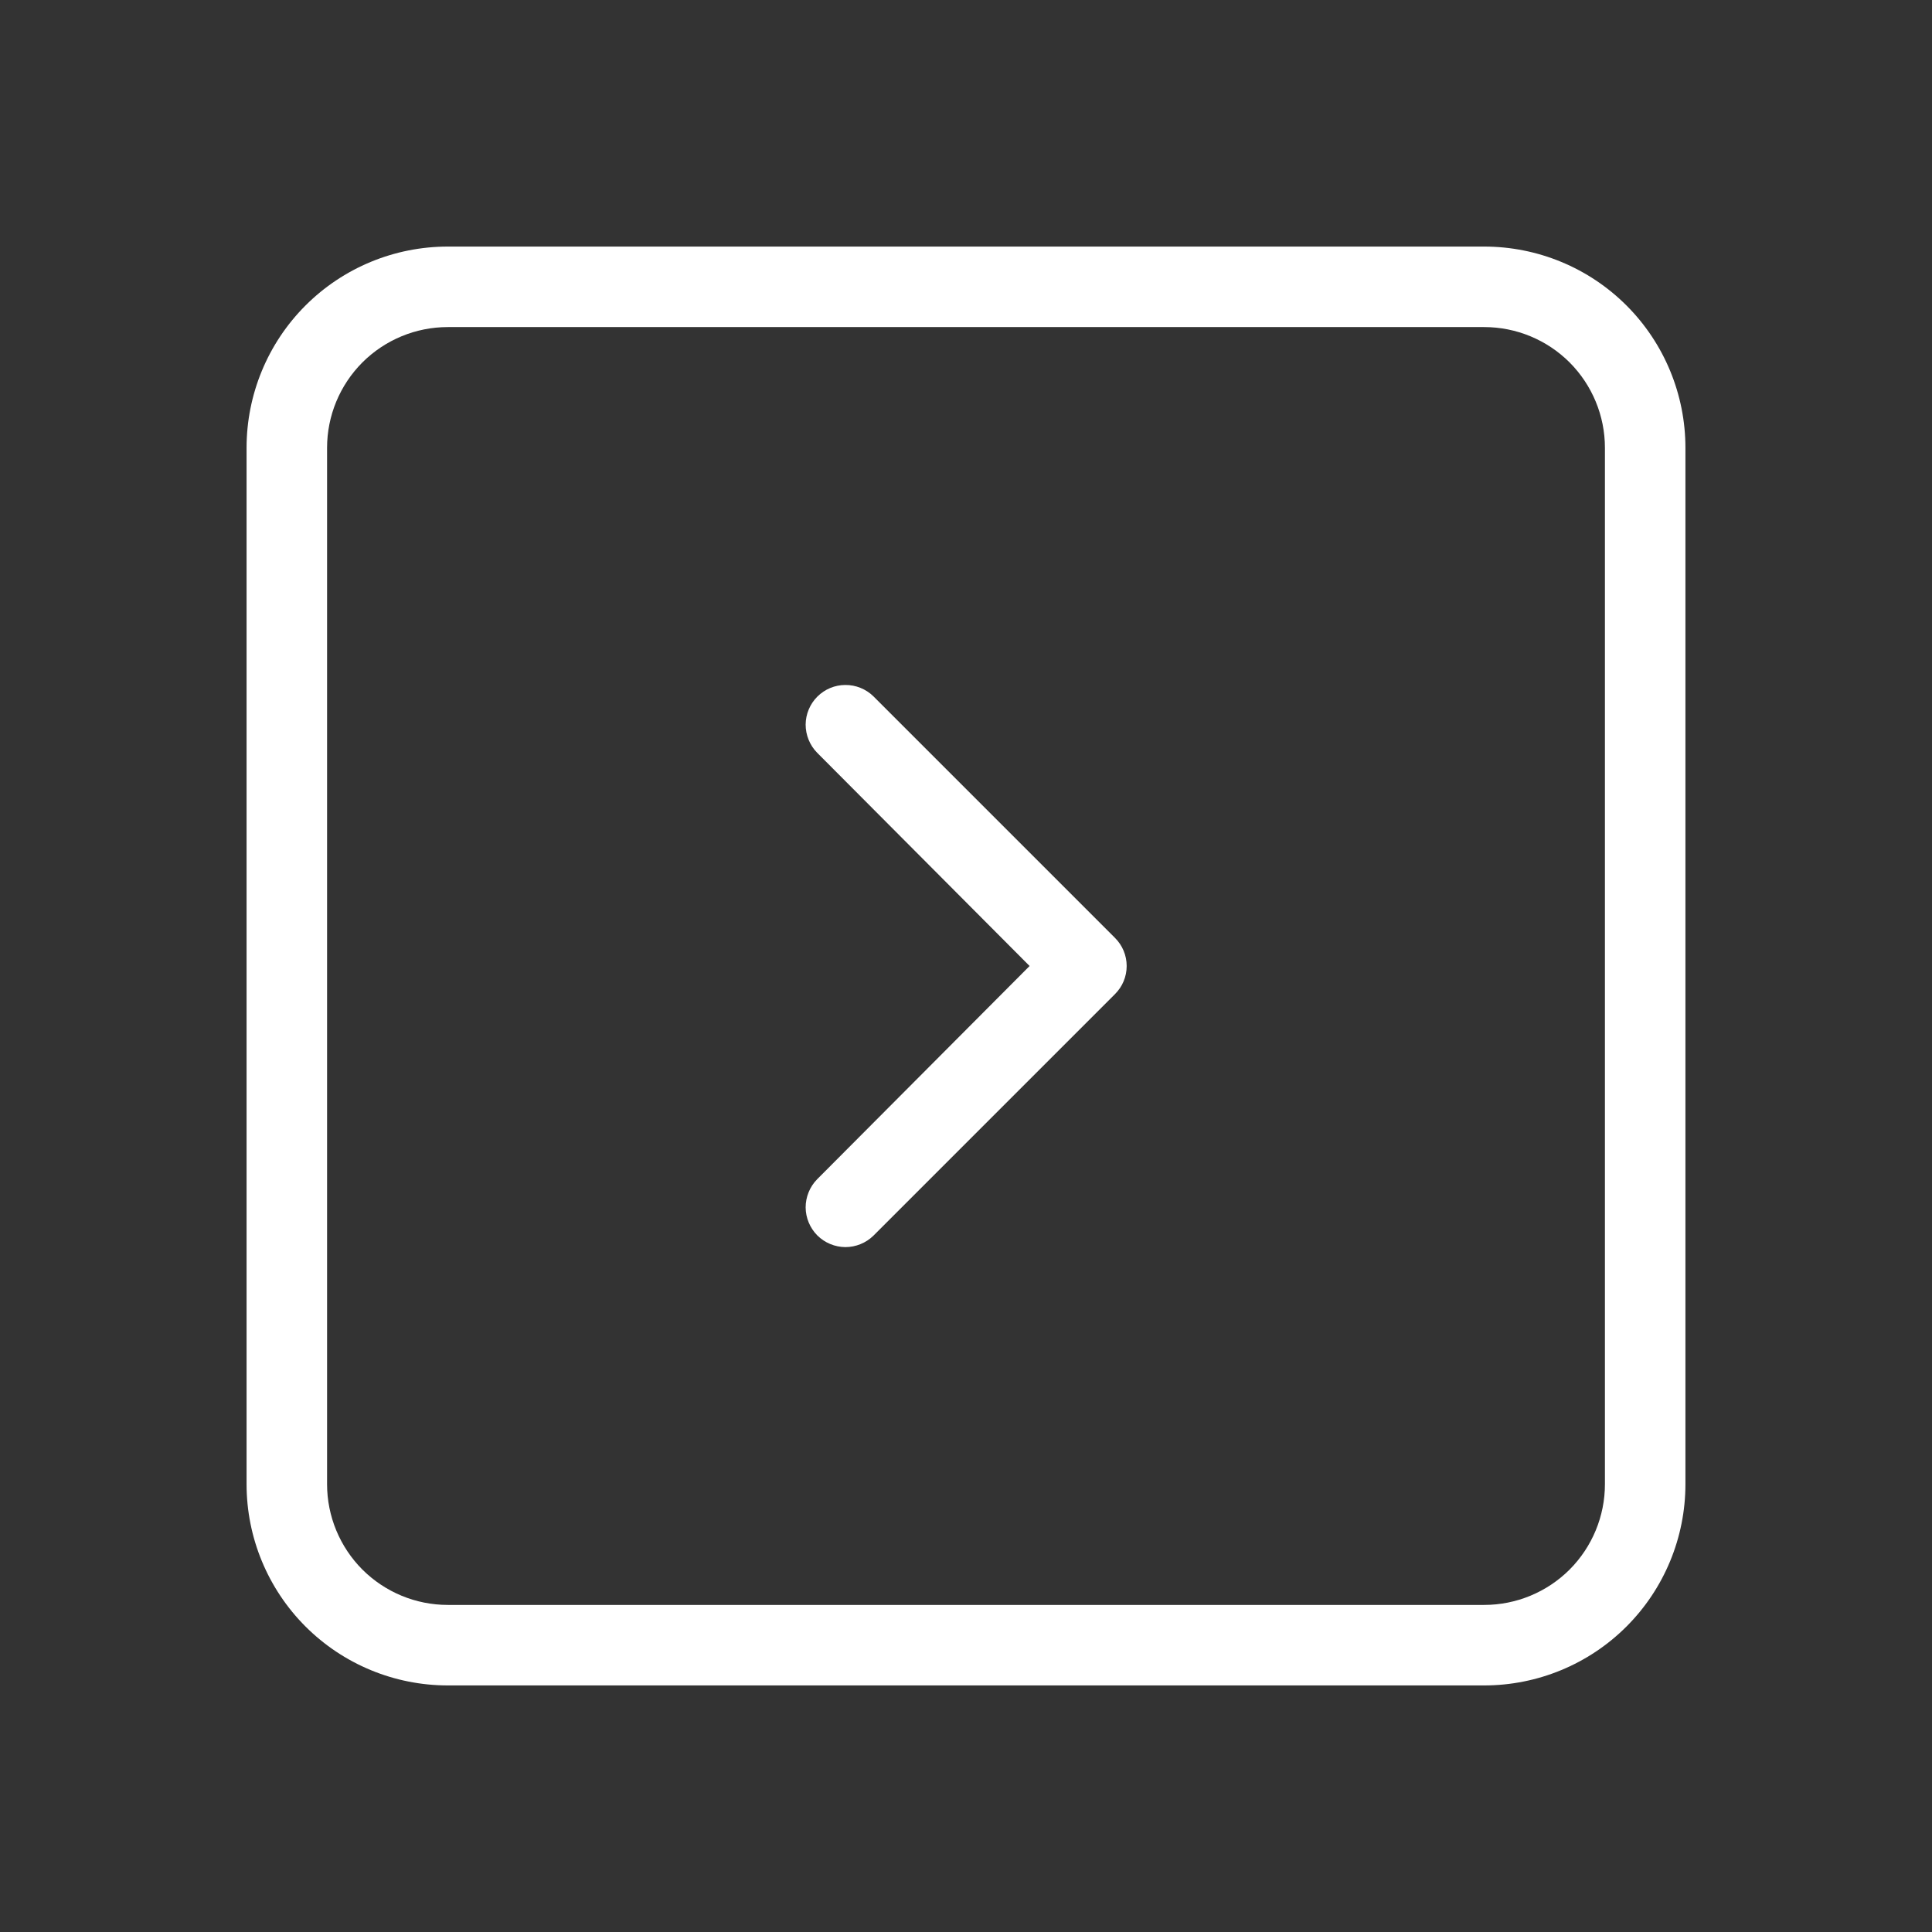 <svg width="24" height="24" viewBox="0 0 24 24" fill="none" xmlns="http://www.w3.org/2000/svg">
<rect x="0" y="0" width="24" height="24" fill="#333333" stroke="none"/>
<path d="M10.85 15.35C10.757 15.441 10.631 15.492 10.501 15.492C10.371 15.491 10.246 15.439 10.153 15.347C10.061 15.254 10.009 15.129 10.008 14.999C10.008 14.869 10.059 14.743 10.15 14.65L12.79 12L10.15 9.35C10.059 9.257 10.008 9.131 10.008 9.001C10.009 8.871 10.061 8.746 10.153 8.654C10.246 8.561 10.371 8.509 10.501 8.509C10.631 8.508 10.757 8.559 10.85 8.65L13.85 11.65C13.896 11.696 13.933 11.75 13.958 11.81C13.983 11.87 13.996 11.935 13.996 12C13.996 12.065 13.983 12.13 13.958 12.19C13.933 12.25 13.896 12.304 13.85 12.35L10.85 15.35Z" fill="white"/>
<path d="M18.437 20.937H5.563C4.9 20.937 4.264 20.674 3.795 20.205C3.326 19.736 3.063 19.1 3.063 18.437V5.563C3.063 4.9 3.326 4.264 3.795 3.795C4.264 3.326 4.9 3.063 5.563 3.063H18.437C19.1 3.063 19.736 3.326 20.205 3.795C20.674 4.264 20.937 4.9 20.937 5.563V18.437C20.937 19.1 20.674 19.736 20.205 20.205C19.736 20.674 19.1 20.937 18.437 20.937ZM5.563 4.063C5.165 4.063 4.784 4.221 4.502 4.502C4.221 4.784 4.063 5.165 4.063 5.563V18.437C4.063 18.835 4.221 19.216 4.502 19.498C4.784 19.779 5.165 19.937 5.563 19.937H18.437C18.835 19.937 19.216 19.779 19.498 19.498C19.779 19.216 19.937 18.835 19.937 18.437V5.563C19.937 5.165 19.779 4.784 19.498 4.502C19.216 4.221 18.835 4.063 18.437 4.063H5.563Z" fill="white"/>
</svg>
